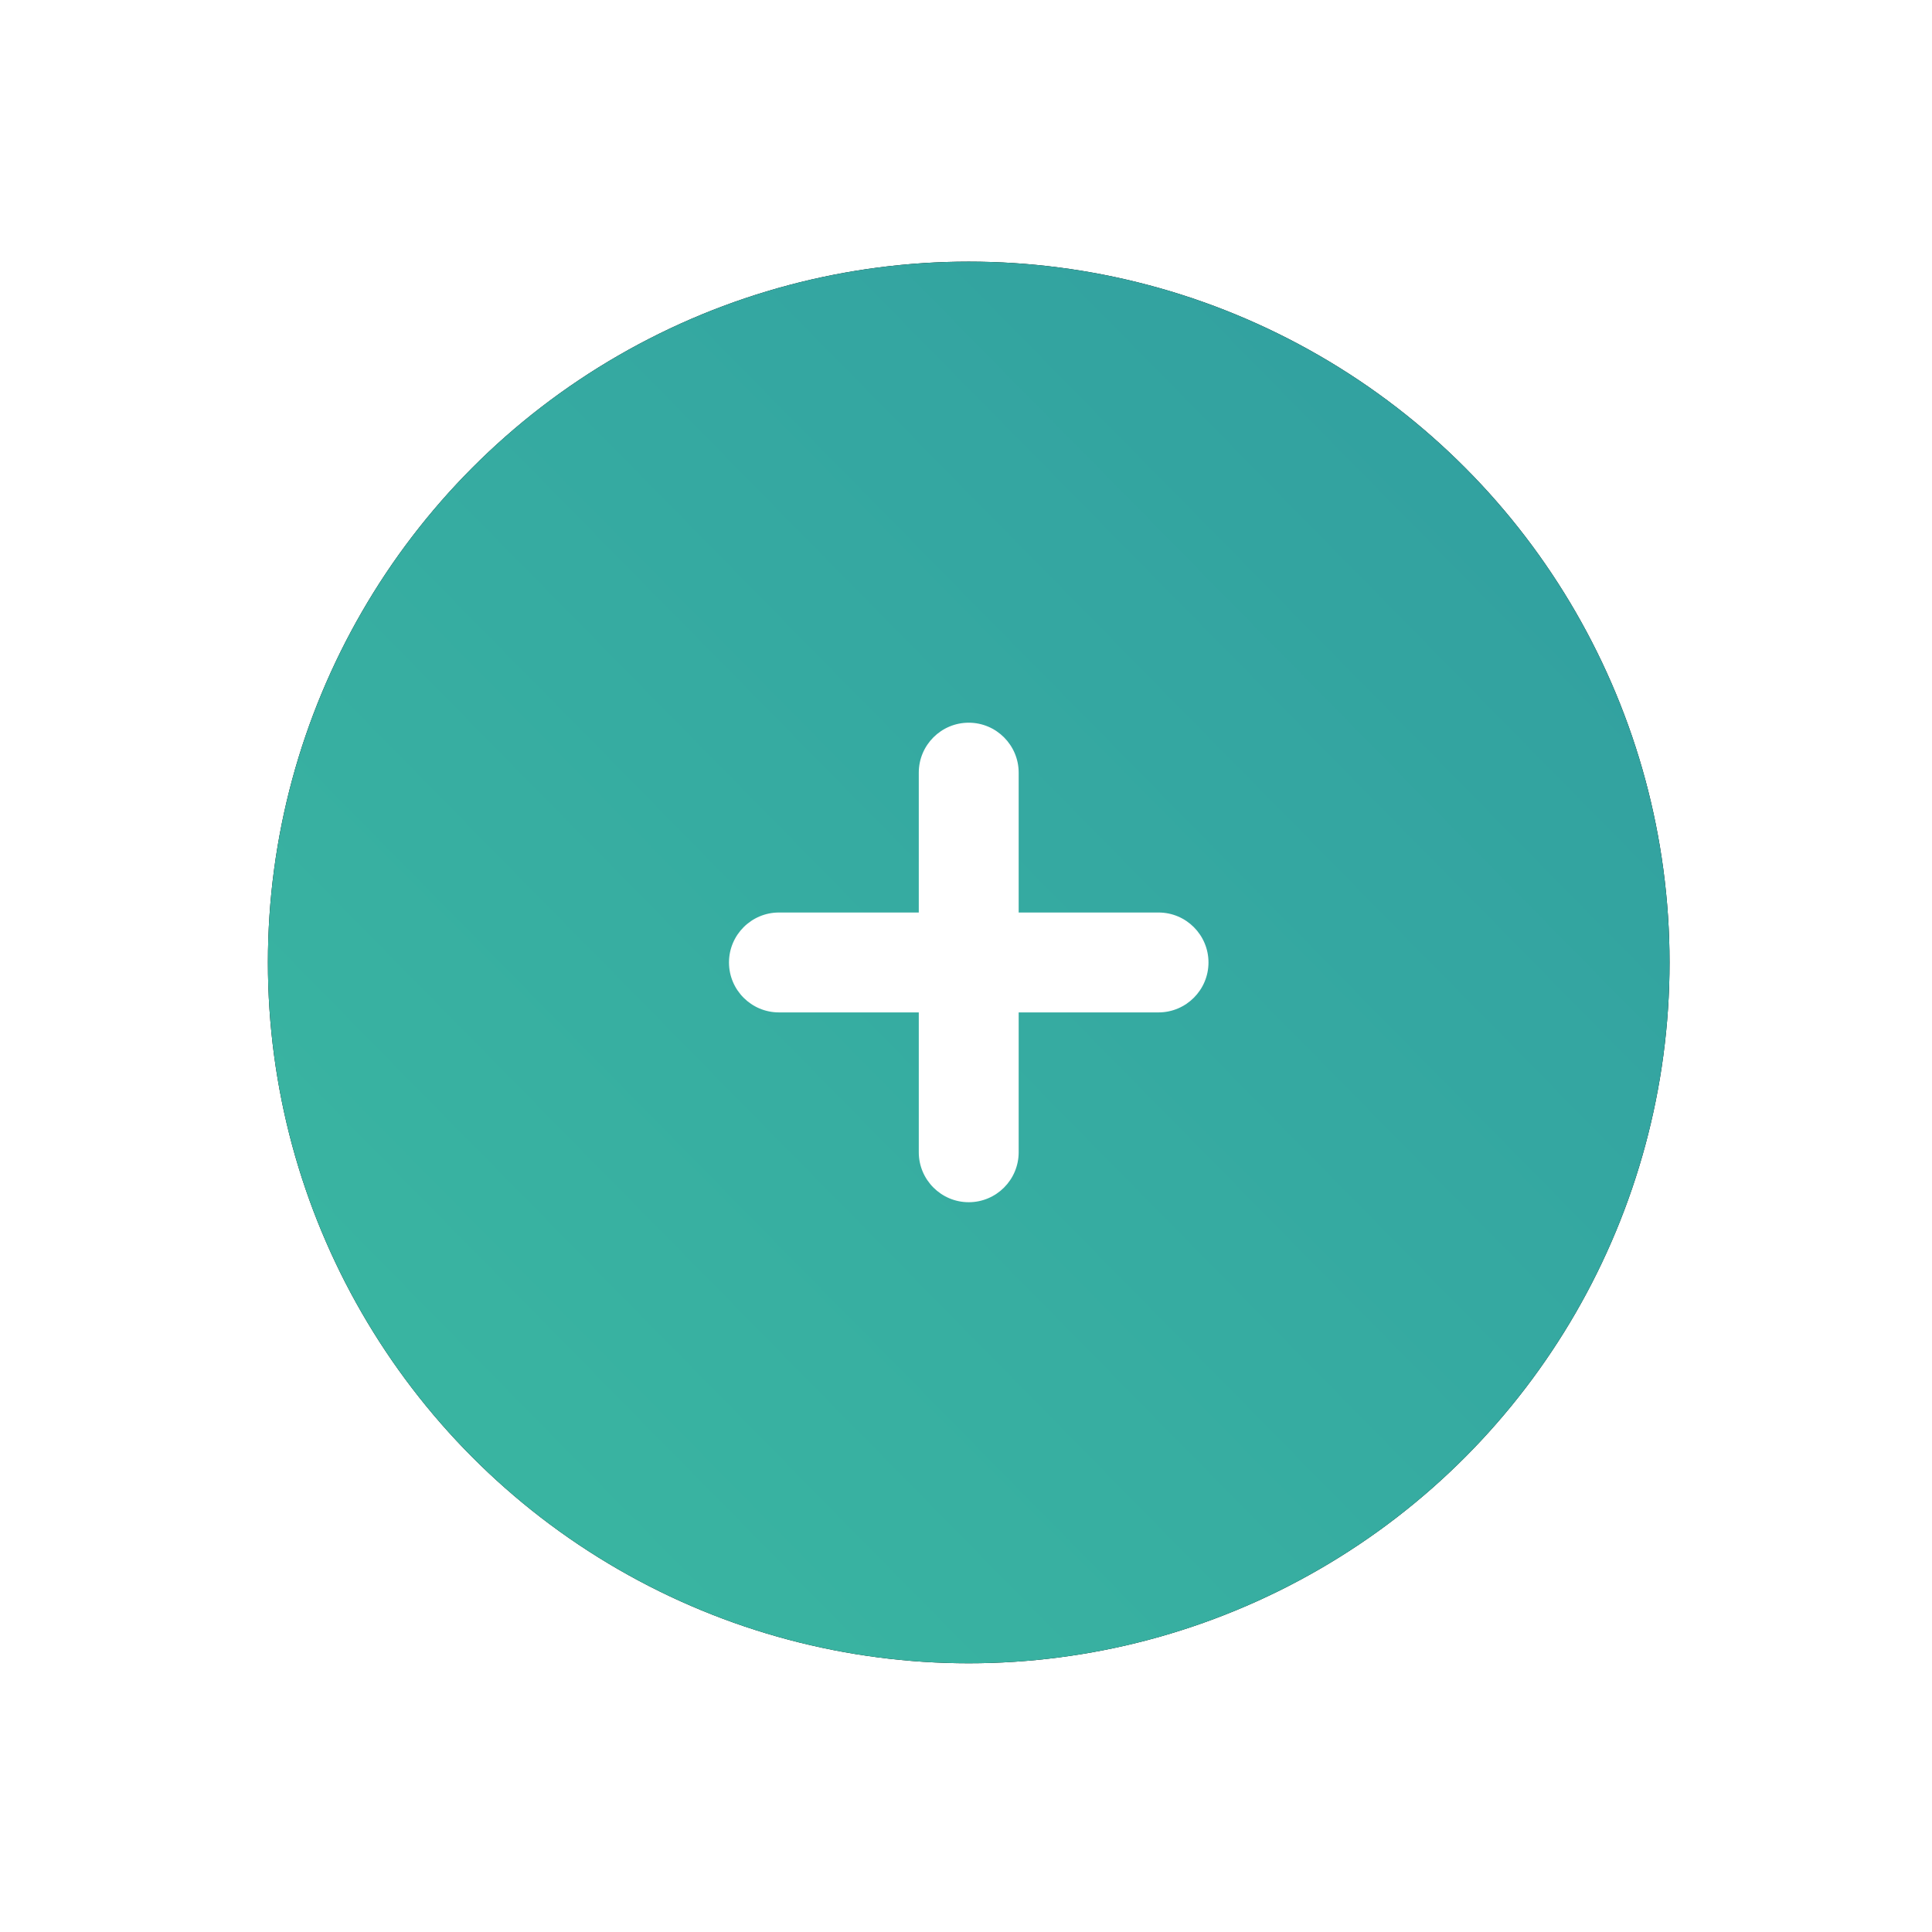 <?xml version="1.0" encoding="UTF-8"?>
<svg width="102px" height="102px" viewBox="0 0 102 102" version="1.1" xmlns="http://www.w3.org/2000/svg" xmlns:xlink="http://www.w3.org/1999/xlink">
    <!-- Generator: sketchtool 41.2 (35397) - http://www.bohemiancoding.com/sketch -->
    <title>72C40BAA-DAB7-4454-8F0B-67E3A315B41B</title>
    <desc>Created with sketchtool.</desc>
    <defs>
        <linearGradient x1="-81.732%" y1="177.683%" x2="265.958%" y2="-164.656%" id="linearGradient-1">
            <stop stop-color="#43CEA2" offset="0%"></stop>
            <stop stop-color="#247C9F" offset="87.995%"></stop>
            <stop stop-color="#185A9D" offset="100%"></stop>
        </linearGradient>
        <circle id="path-2" cx="37.644" cy="37" r="37"></circle>
        <filter x="-50%" y="-50%" width="200%" height="200%" filterUnits="objectBoundingBox" id="filter-3">
            <feOffset dx="0" dy="0" in="SourceAlpha" result="shadowOffsetOuter1"></feOffset>
            <feGaussianBlur stdDeviation="7" in="shadowOffsetOuter1" result="shadowBlurOuter1"></feGaussianBlur>
            <feColorMatrix values="0 0 0 0 0   0 0 0 0 0   0 0 0 0 0  0 0 0 0.212 0" type="matrix" in="shadowBlurOuter1"></feColorMatrix>
        </filter>
    </defs>
    <g id="Page-1" stroke="none" stroke-width="1" fill="none" fill-rule="evenodd">
        <g id="Resting-Copy" transform="translate(-1342, -916)">
            <g id="Group-6" transform="translate(1355.5, 929.813)">
                <g id="Oval-5">
                    <use fill="black" fill-opacity="1" filter="url(#filter-3)" xlink:href="#path-2"></use>
                    <use fill="url(#linearGradient-1)" fill-rule="evenodd" xlink:href="#path-2"></use>
                </g>
                <path d="M40.281,34.363 L40.281,26.98 C40.281,25.529 39.101,24.342 37.644,24.342 C36.191,24.342 35.007,25.523 35.007,26.98 L35.007,34.363 L27.624,34.363 C26.174,34.363 24.987,35.544 24.987,37 C24.987,38.453 26.168,39.637 27.624,39.637 L35.007,39.637 L35.007,47.02 C35.007,48.471 36.188,49.658 37.644,49.658 C39.098,49.658 40.281,48.477 40.281,47.02 L40.281,39.637 L47.665,39.637 C49.115,39.637 50.302,38.456 50.302,37 C50.302,35.547 49.121,34.363 47.665,34.363 L40.281,34.363 Z" id="Combined-Shape" fill="#FFFFFF"></path>
            </g>
        </g>
    </g>
</svg>